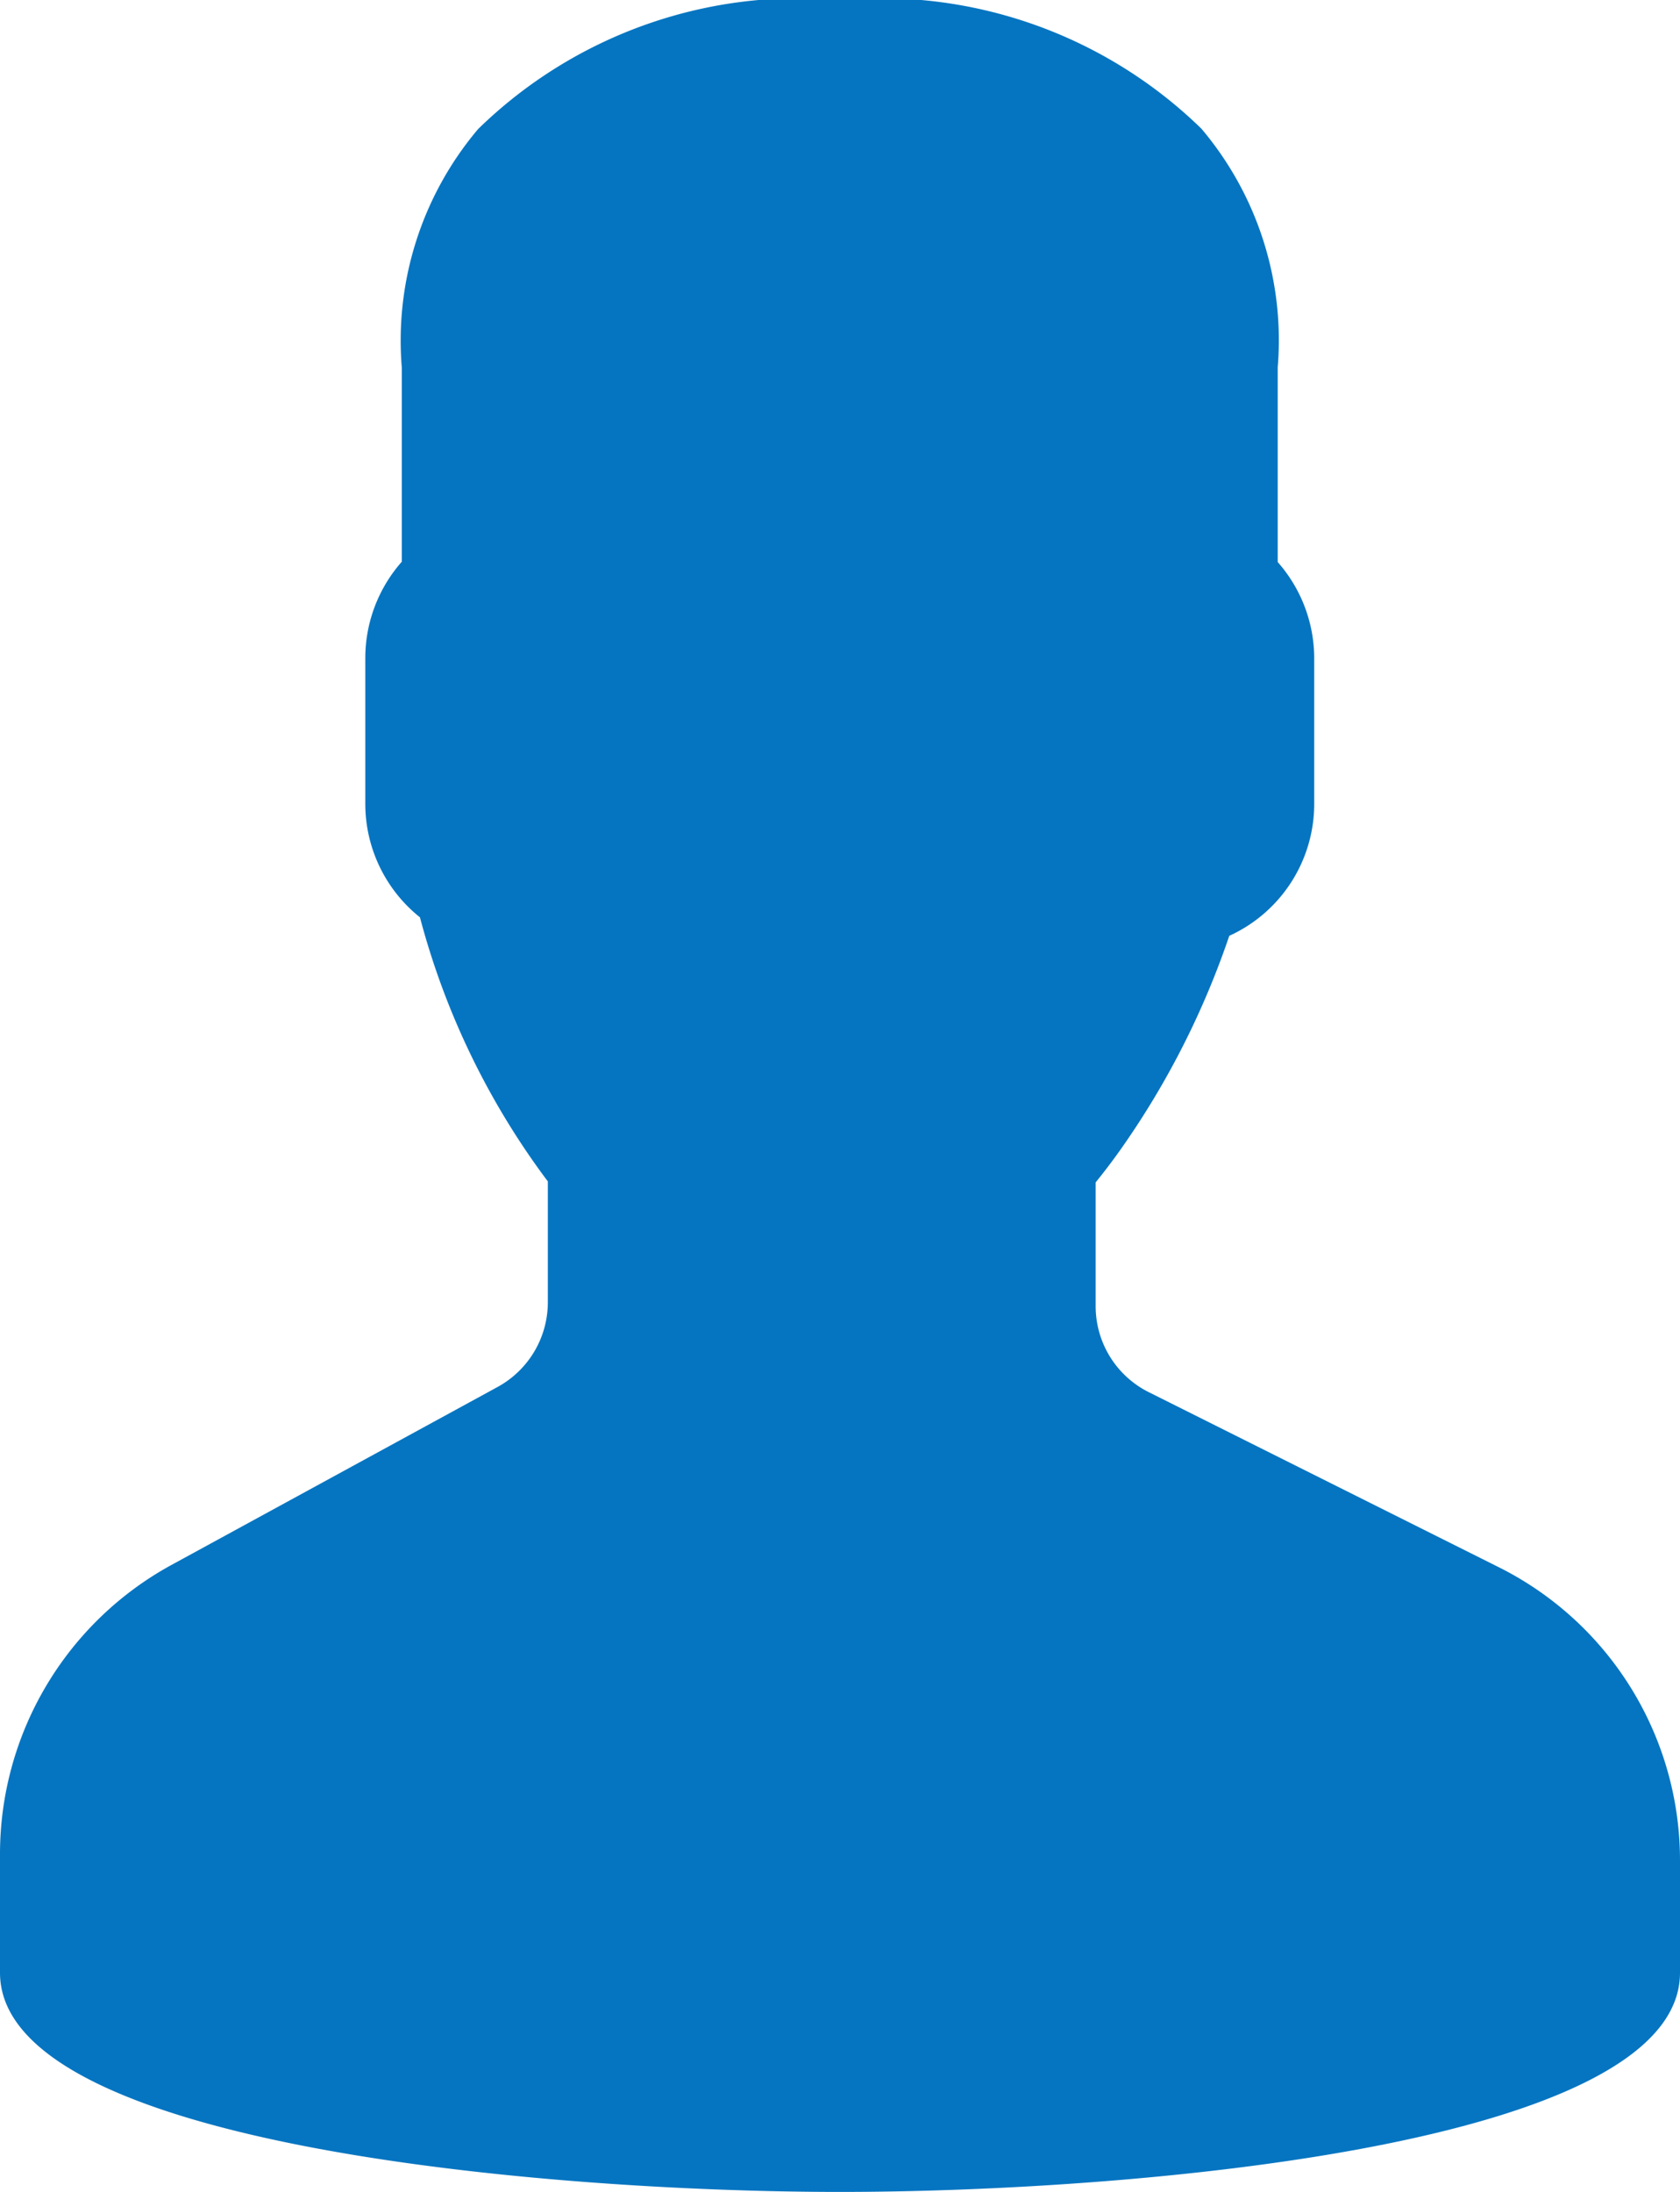 <svg xmlns="http://www.w3.org/2000/svg" width="14.082" height="18.368" viewBox="0 0 14.082 18.368">
  <g id="Group_2706" data-name="Group 2706" transform="translate(-53.441 -91.491)">
    <g id="Group_2705" data-name="Group 2705" transform="translate(43 126)">
      <path id="user_1_" data-name="user (1)" d="M19.555,13.129l-2.924-1.462a.805.805,0,0,1-.447-.724V9.908c.07-.086.144-.183.22-.291a7.006,7.006,0,0,0,.9-1.775,1.215,1.215,0,0,0,.712-1.107V5.51a1.221,1.221,0,0,0-.306-.8V3.078a2.744,2.744,0,0,0-.64-2A3.853,3.853,0,0,0,14.041,0a3.854,3.854,0,0,0-3.033,1.081,2.745,2.745,0,0,0-.64,2V4.707a1.221,1.221,0,0,0-.306.8V6.735a1.217,1.217,0,0,0,.458.952A6.425,6.425,0,0,0,11.592,9.9v1.013a.809.809,0,0,1-.422.71l-2.731,1.49A2.761,2.761,0,0,0,7,15.54v.991c0,1.453,4.606,1.837,7.041,1.837s7.041-.384,7.041-1.837V15.6A2.747,2.747,0,0,0,19.555,13.129Z" transform="translate(3.441 -34.509)" fill="#0675c1"/>
    </g>
  </g>
</svg>
